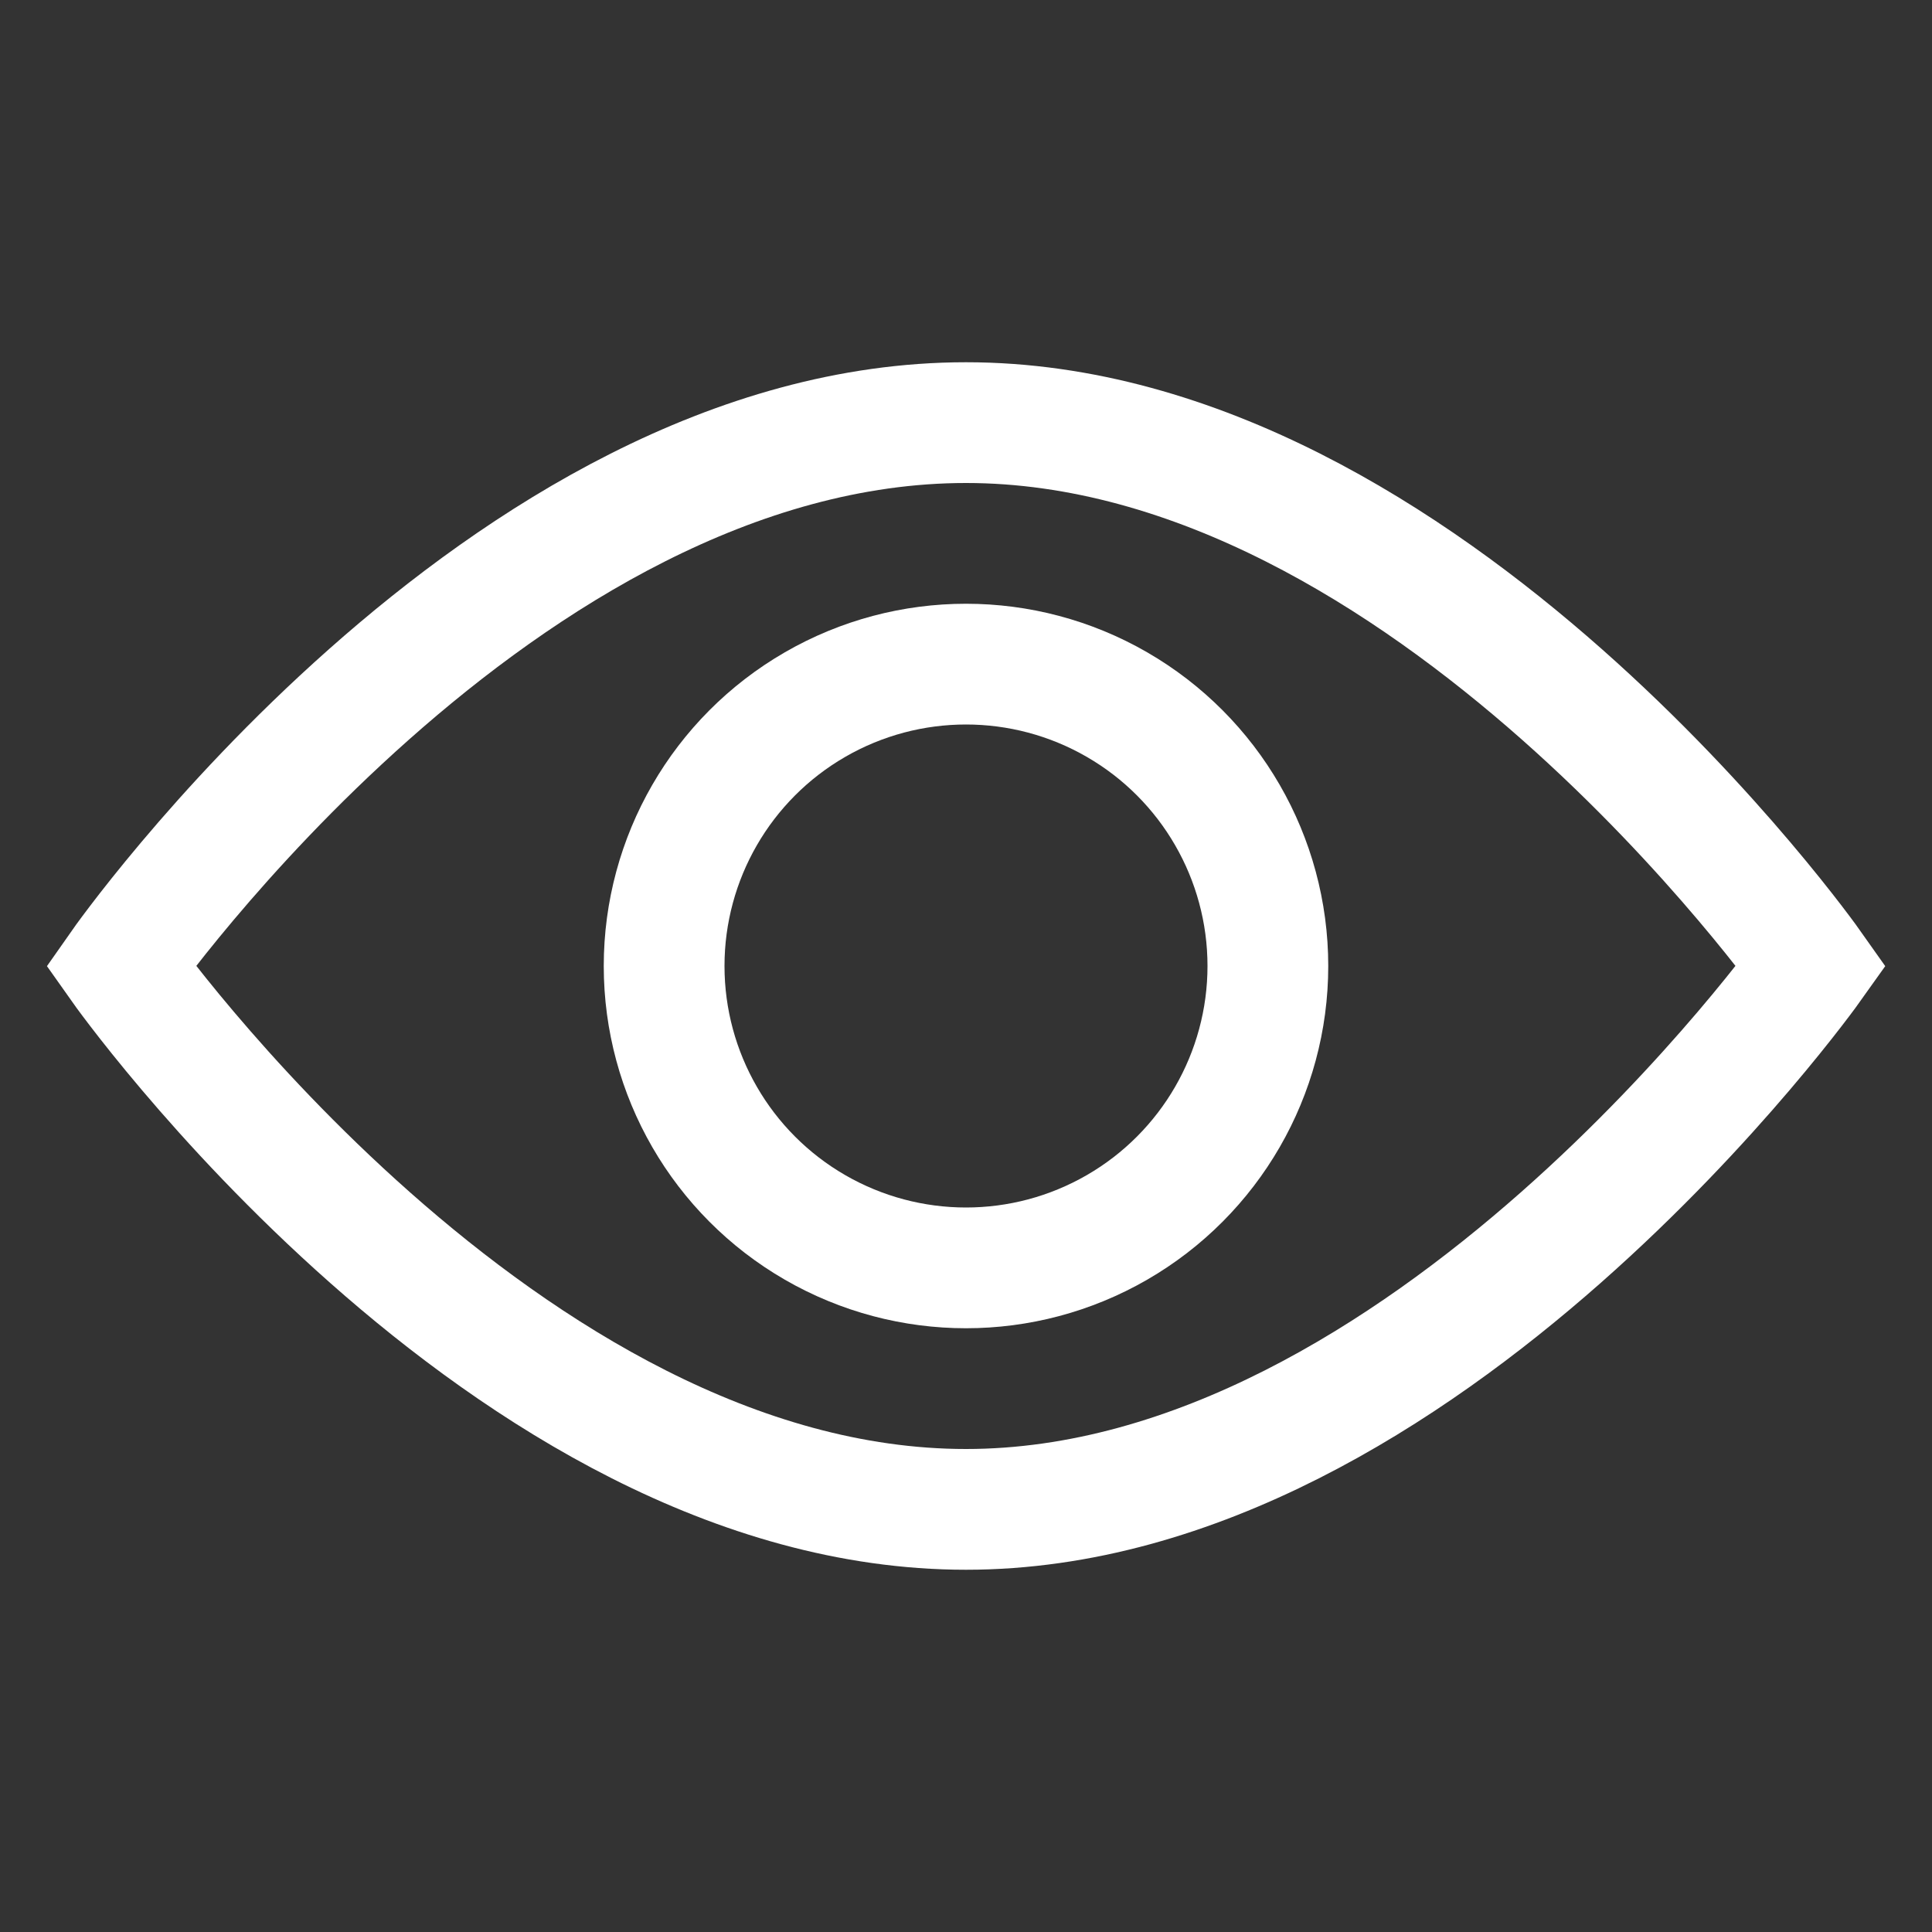 <svg class="nc-icon outline" xmlns="http://www.w3.org/2000/svg" xmlns:xlink="http://www.w3.org/1999/xlink" x="0px" y="0px" width="64px" height="64px" viewBox="0 0 64 64"><rect x="0" y="0" width="64" height="64" fill="#333333" stroke="none"/><g transform="translate(0, 0)">
<path fill="none" stroke="#ffffff" stroke-width="4" stroke-linecap="square" stroke-miterlimit="10" d="M4,32c0,0,12.6-18,28-18
	c15.3,0,28,18,28,18S47.2,50,32,50C16.7,50,4,32,4,32z" stroke-linejoin="miter"></path>
<circle data-color="color-2" fill="none" stroke="#ffffff" stroke-width="4" stroke-linecap="square" stroke-miterlimit="10" cx="32" cy="32" r="10" stroke-linejoin="miter"></circle>
</g></svg>